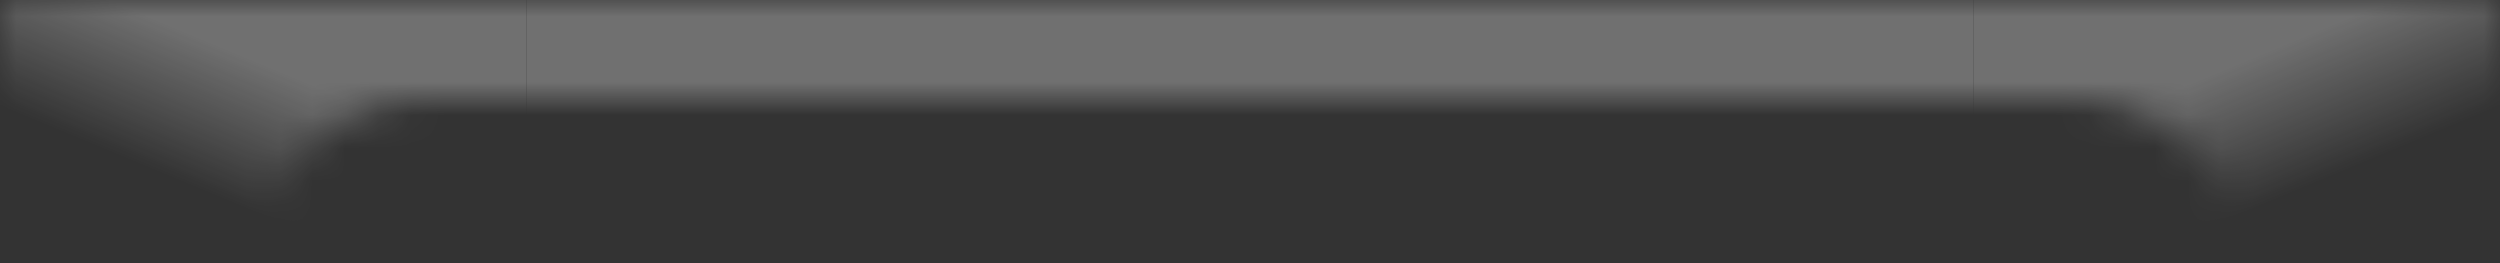 <svg width="76" height="8" viewBox="0 0 76 8" fill="none" xmlns="http://www.w3.org/2000/svg">
<rect x="0" y="0" width="76" height="8" fill="#333333" stroke="none"/>
<g opacity="0.3">
<mask id="mask0_140_91" style="mask-type:alpha" maskUnits="userSpaceOnUse" x="0" y="0" width="76" height="8">
<path fill-rule="evenodd" clip-rule="evenodd" d="M76 0H0V8H8C8 5.239 10.239 3 13 3H63C65.761 3 68 5.239 68 8H76V0Z" fill="#333333"/>
</mask>
<g mask="url(#mask0_140_91)">
<rect x="16" width="44" height="8" fill="white"/>
<path d="M0 0H16V8H0V0Z" fill="url(#paint0_linear_140_91)"/>
<path d="M76 0H60V8H76V0Z" fill="url(#paint1_linear_140_91)"/>
</g>
</g>
<defs>
<linearGradient id="paint0_linear_140_91" x1="11.11" y1="2.805" x2="9.32" y2="7.101" gradientUnits="userSpaceOnUse">
<stop offset="0.089" stop-color="white"/>
<stop offset="1" stop-color="white" stop-opacity="0"/>
</linearGradient>
<linearGradient id="paint1_linear_140_91" x1="64.89" y1="2.805" x2="66.68" y2="7.101" gradientUnits="userSpaceOnUse">
<stop offset="0.089" stop-color="white"/>
<stop offset="1" stop-color="white" stop-opacity="0"/>
</linearGradient>
</defs>
</svg>
